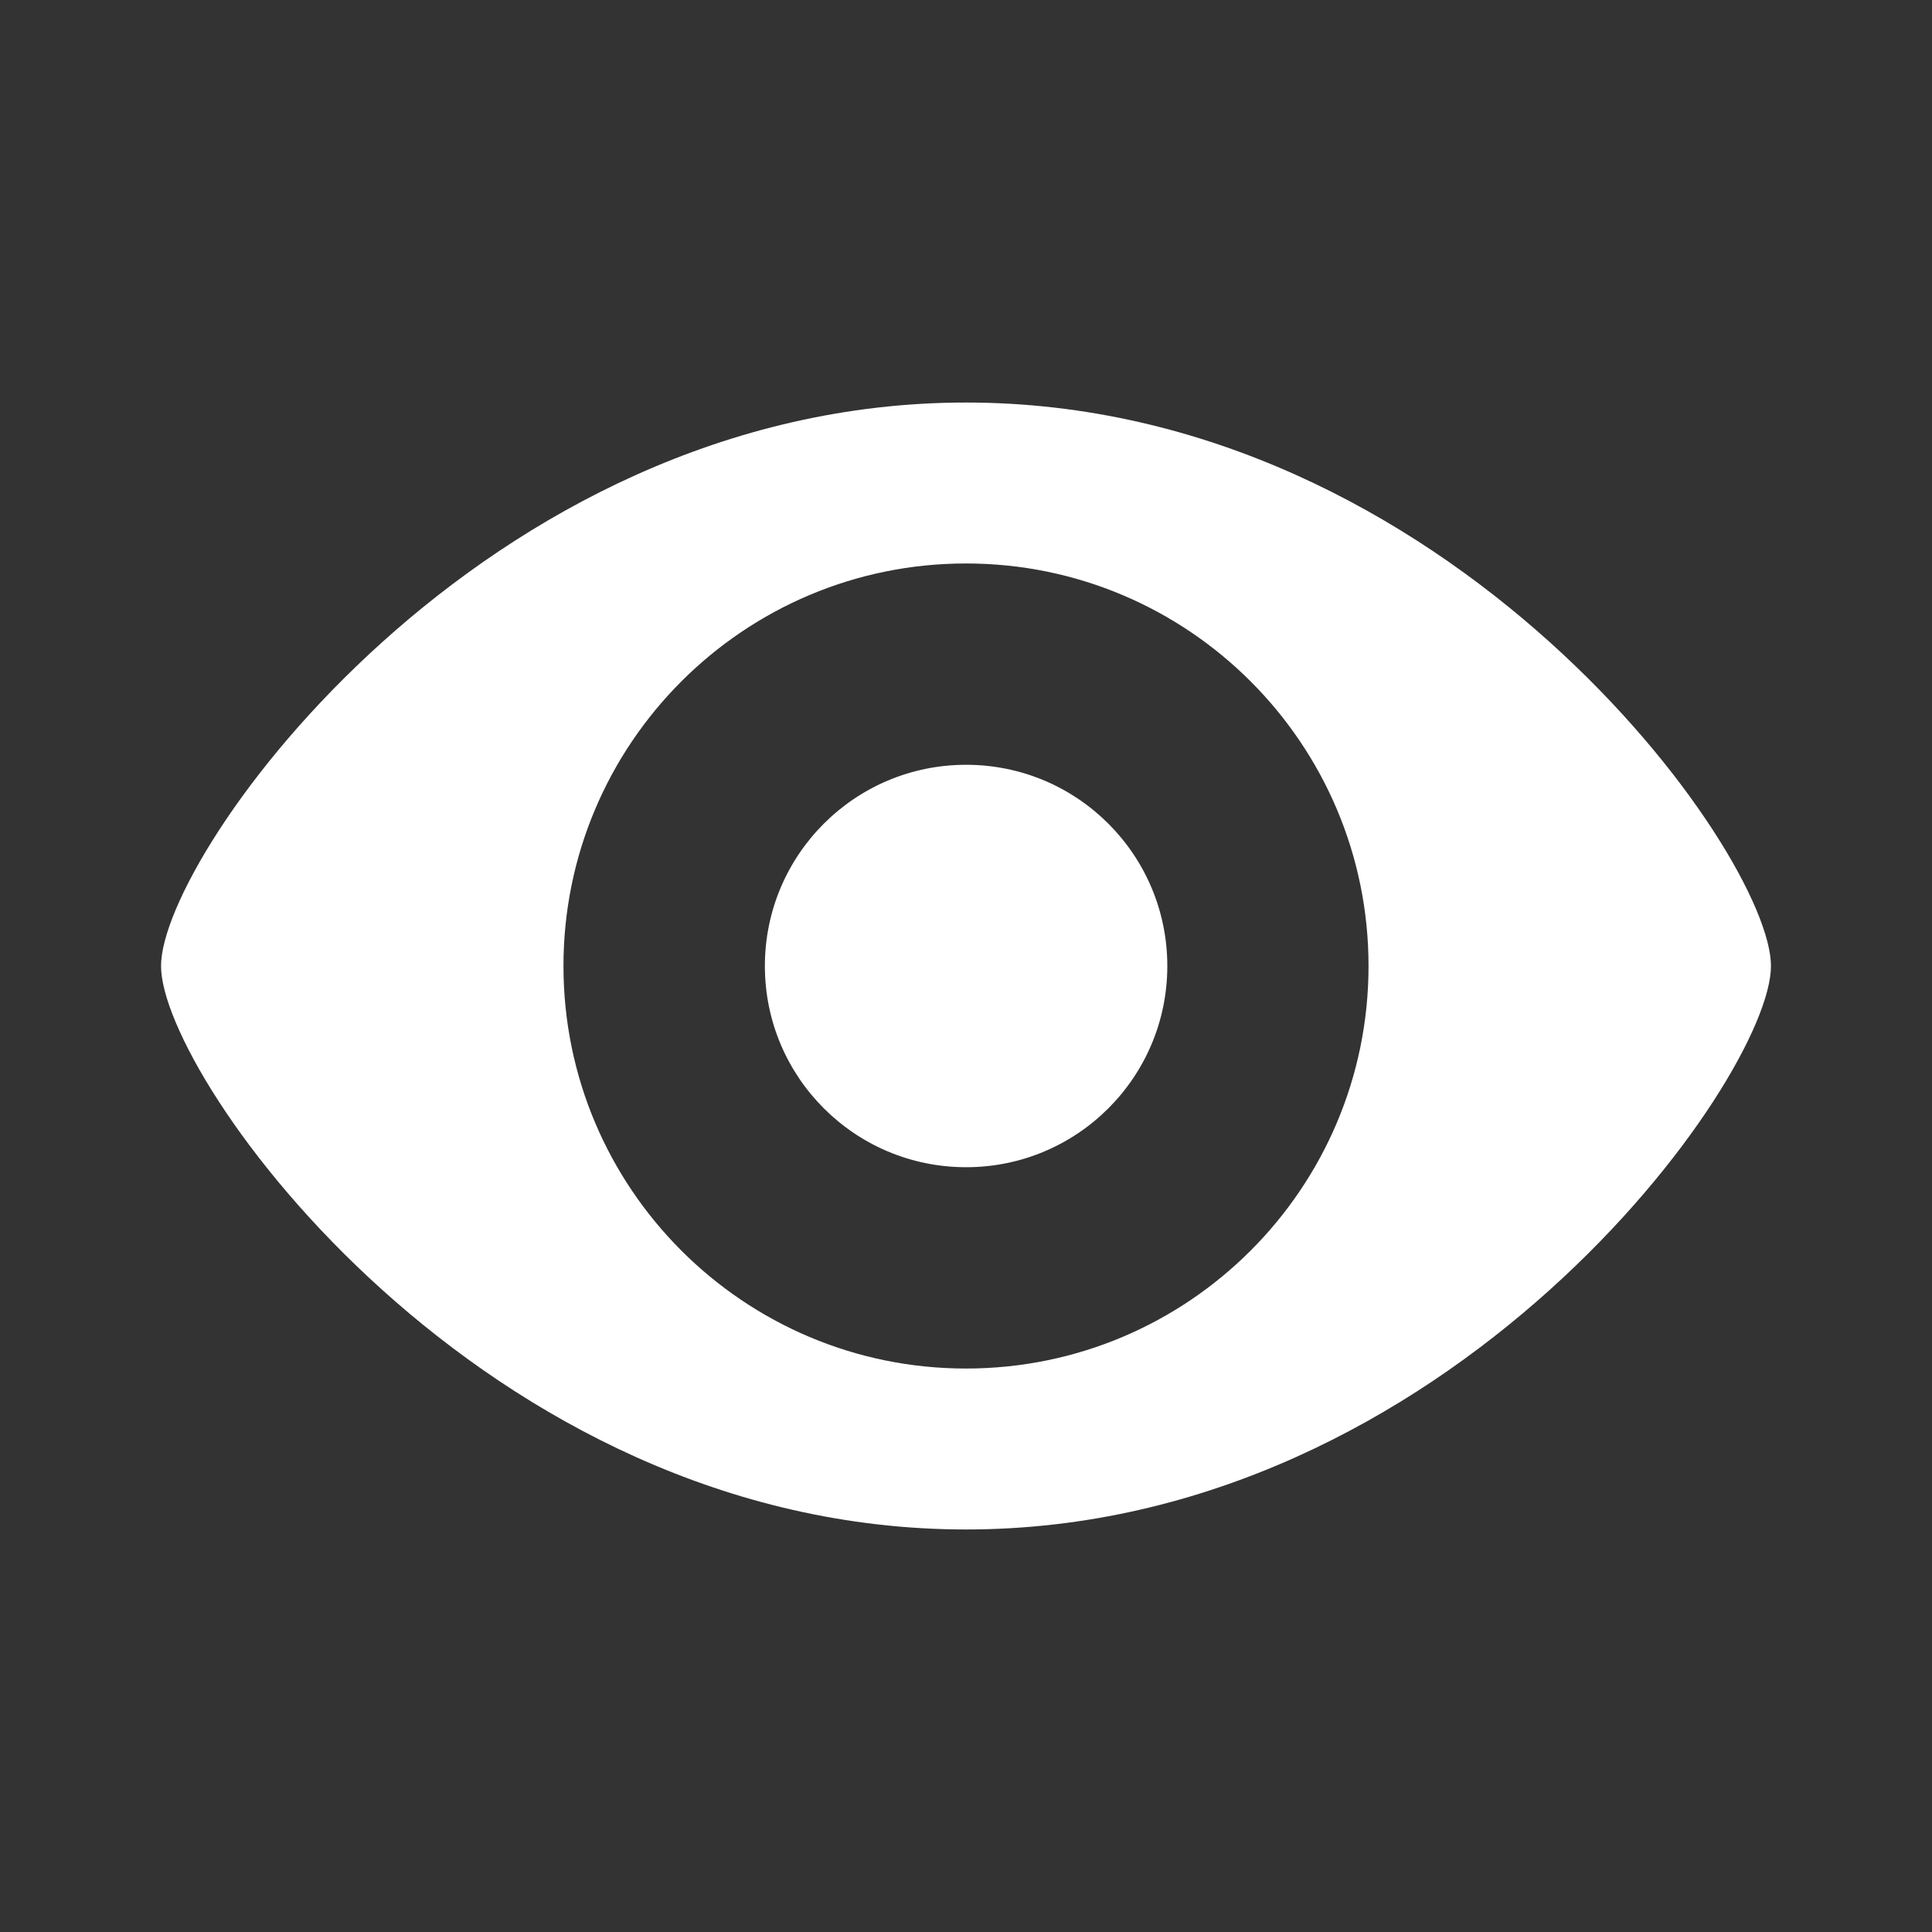 <svg width="20" height="20" viewBox="0 0 20 20" fill="none" xmlns="http://www.w3.org/2000/svg">
<rect x="0" y="0" width="20" height="20" fill="#333333" stroke="none"/>
<path d="M10 4.167C15 4.167 18.333 8.833 18.333 10C18.333 11.167 15 15.833 10 15.833C5 15.833 1.667 11.167 1.667 10C1.667 8.833 5 4.167 10 4.167ZM10 5.833C7.699 5.833 5.833 7.699 5.833 10C5.833 12.301 7.699 14.167 10 14.167C12.301 14.167 14.167 12.301 14.167 10C14.167 7.699 12.301 5.833 10 5.833ZM10.001 7.917C11.152 7.917 12.084 8.849 12.084 10C12.084 11.151 11.152 12.083 10.001 12.083C8.85 12.083 7.918 11.151 7.918 10C7.918 8.849 8.85 7.917 10.001 7.917Z" fill="white"/>
</svg>

